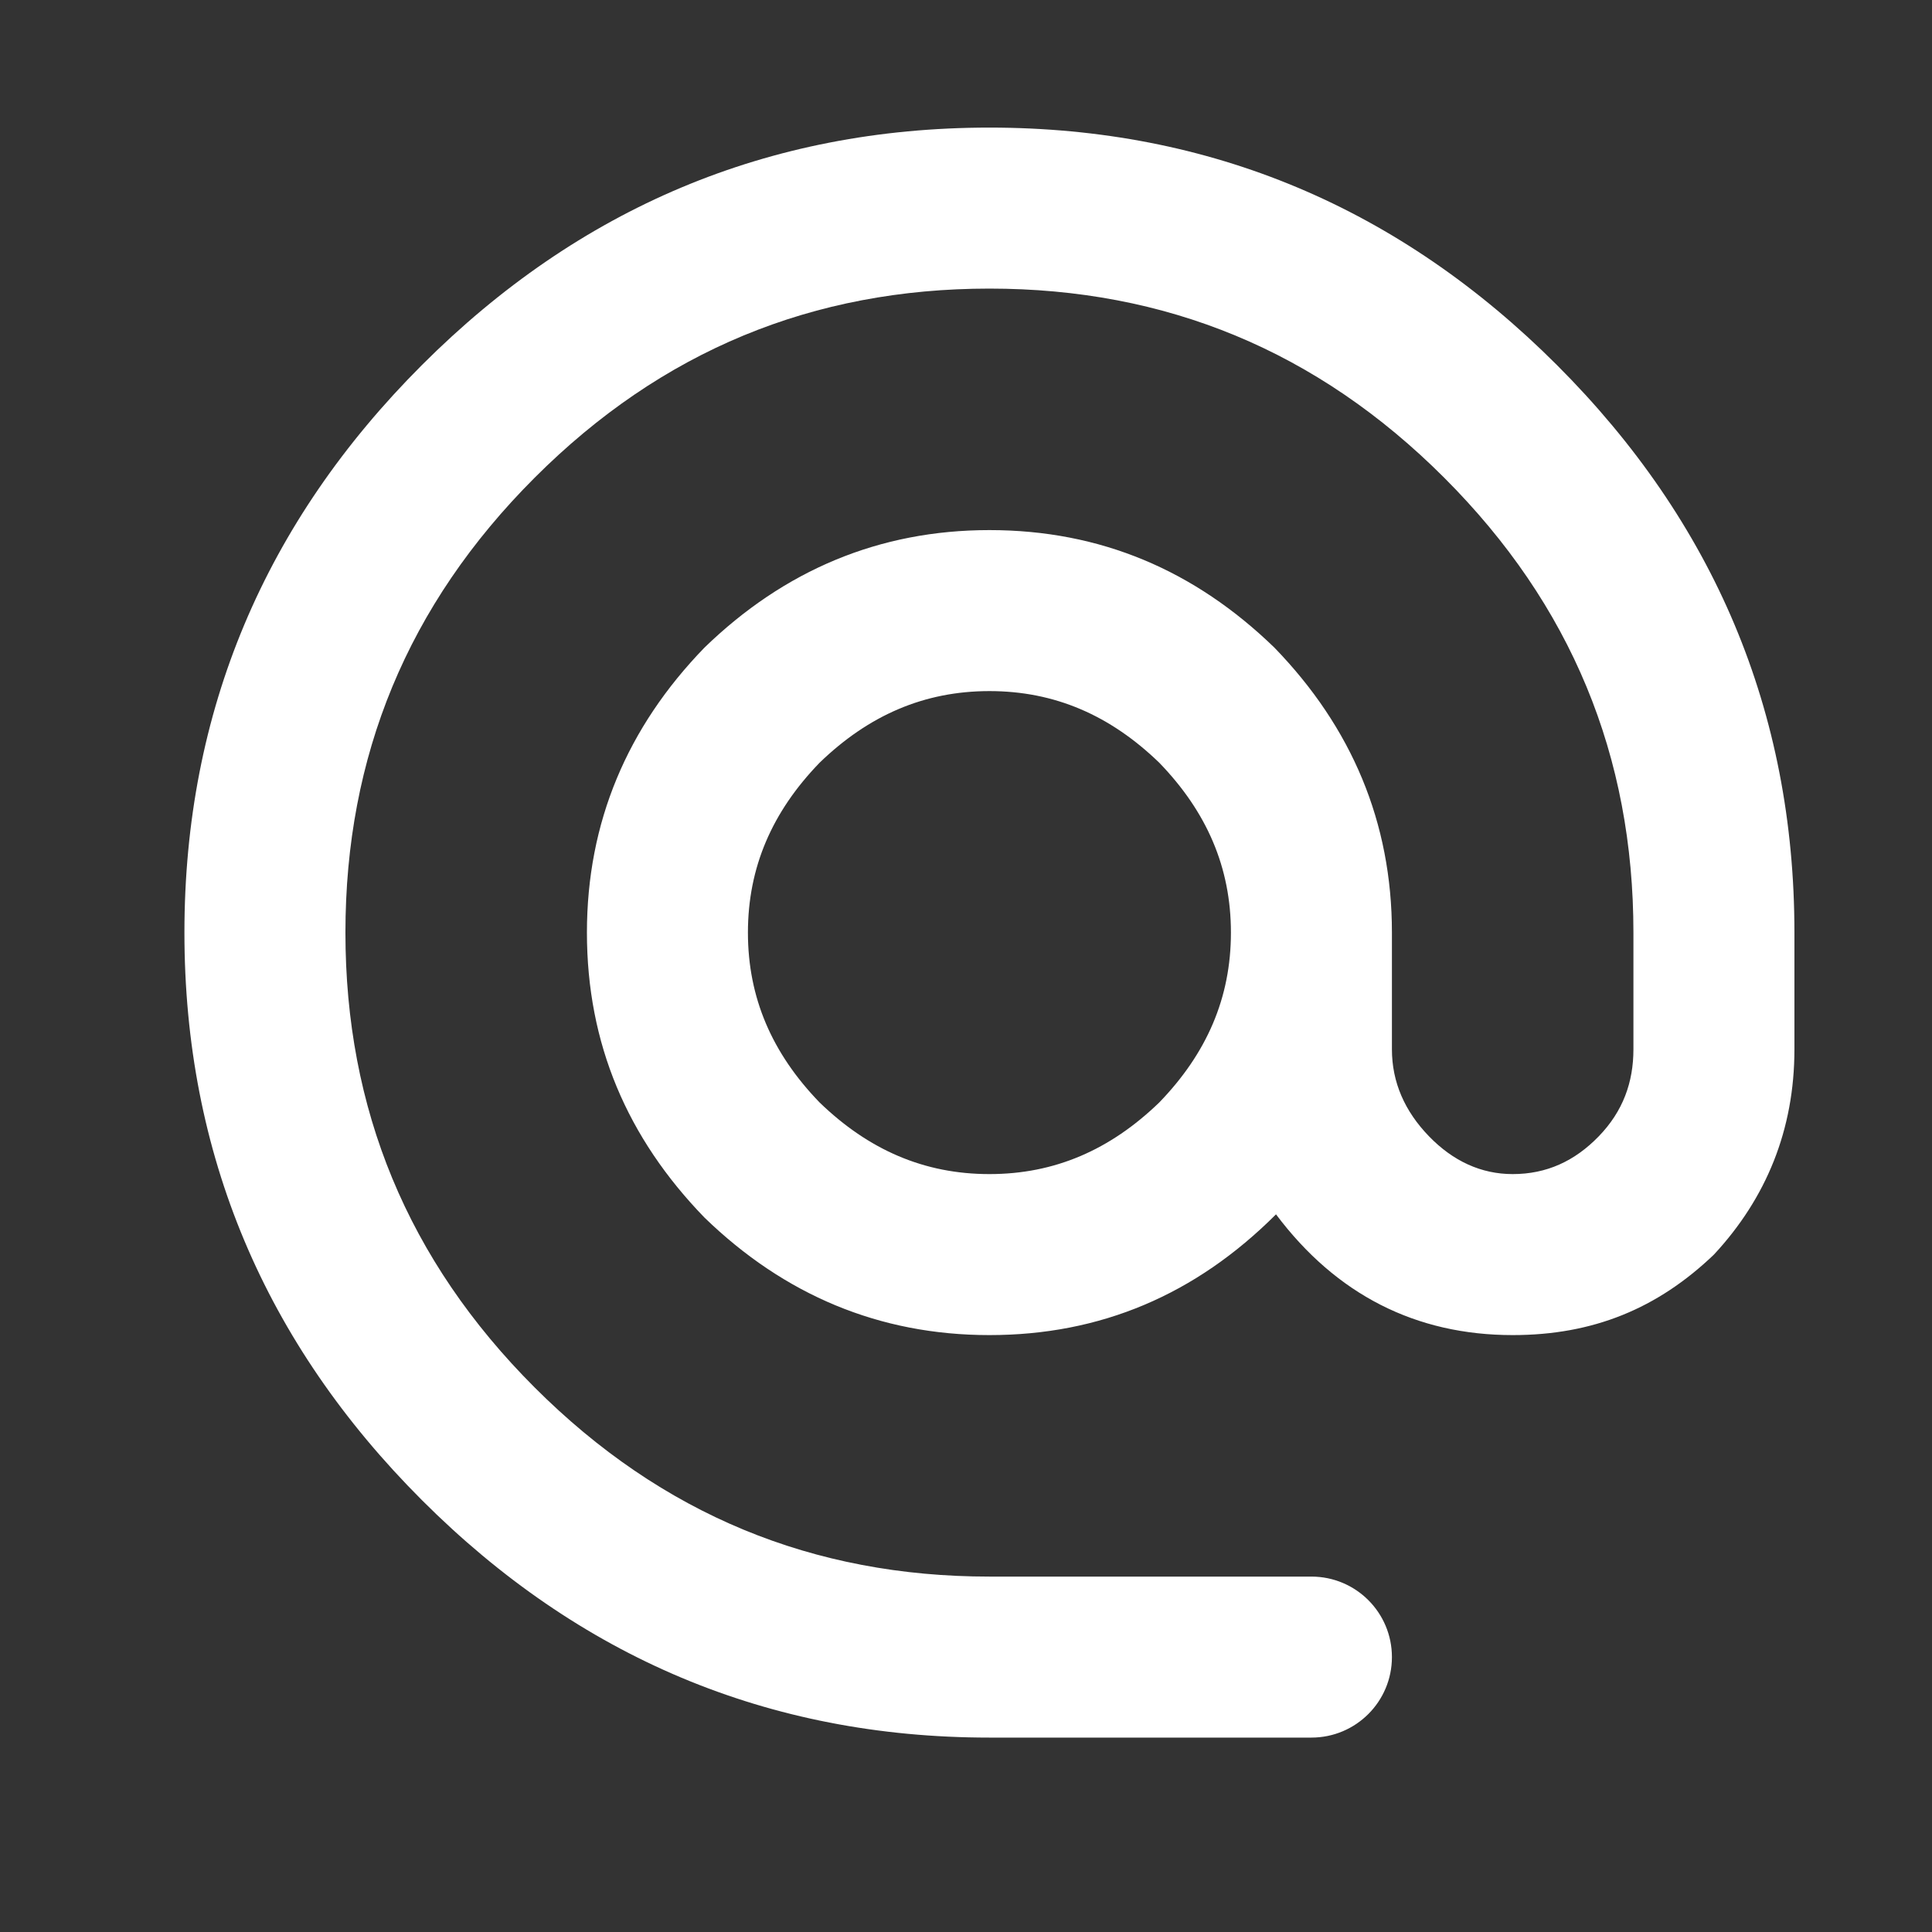 <svg width="24" height="24" viewBox="0 0 24 24" fill="none" xmlns="http://www.w3.org/2000/svg">
<rect x="0" y="0" width="24" height="24" fill="#333333" stroke="none"/>
<path d="M12.291 14.585C13.101 14.585 13.791 14.285 14.401 13.695C14.991 13.085 15.291 12.395 15.291 11.585C15.291 10.775 14.991 10.085 14.401 9.475C13.791 8.885 13.101 8.585 12.291 8.585C11.481 8.585 10.791 8.885 10.181 9.475C9.591 10.085 9.291 10.775 9.291 11.585C9.291 12.395 9.591 13.085 10.181 13.695C10.791 14.285 11.481 14.585 12.291 14.585ZM12.291 1.585C15.041 1.585 17.391 2.585 19.341 4.535C21.291 6.485 22.291 8.835 22.291 11.585V13.035C22.291 14.035 21.941 14.885 21.291 15.585C20.591 16.255 19.791 16.585 18.791 16.585C17.591 16.585 16.601 16.085 15.851 15.085C14.851 16.085 13.671 16.585 12.291 16.585C10.921 16.585 9.741 16.085 8.751 15.125C7.791 14.135 7.291 12.965 7.291 11.585C7.291 10.215 7.791 9.035 8.751 8.045C9.741 7.085 10.921 6.585 12.291 6.585C13.671 6.585 14.841 7.085 15.831 8.045C16.791 9.035 17.291 10.215 17.291 11.585V13.035C17.291 13.445 17.451 13.805 17.751 14.115C18.051 14.425 18.401 14.585 18.791 14.585C19.211 14.585 19.561 14.425 19.861 14.115C20.161 13.805 20.291 13.445 20.291 13.035V11.585C20.291 9.395 19.521 7.515 17.941 5.935C16.361 4.355 14.481 3.585 12.291 3.585C10.101 3.585 8.221 4.355 6.641 5.935C5.061 7.515 4.291 9.395 4.291 11.585C4.291 13.775 5.061 15.655 6.641 17.235C8.221 18.815 10.101 19.585 12.291 19.585H16.291C16.844 19.585 17.291 20.033 17.291 20.585V20.585C17.291 21.137 16.844 21.585 16.291 21.585H12.291C9.541 21.585 7.191 20.585 5.241 18.635C3.291 16.685 2.291 14.335 2.291 11.585C2.291 8.835 3.291 6.485 5.241 4.535C7.191 2.585 9.541 1.585 12.291 1.585Z" fill="white"/>
</svg>
